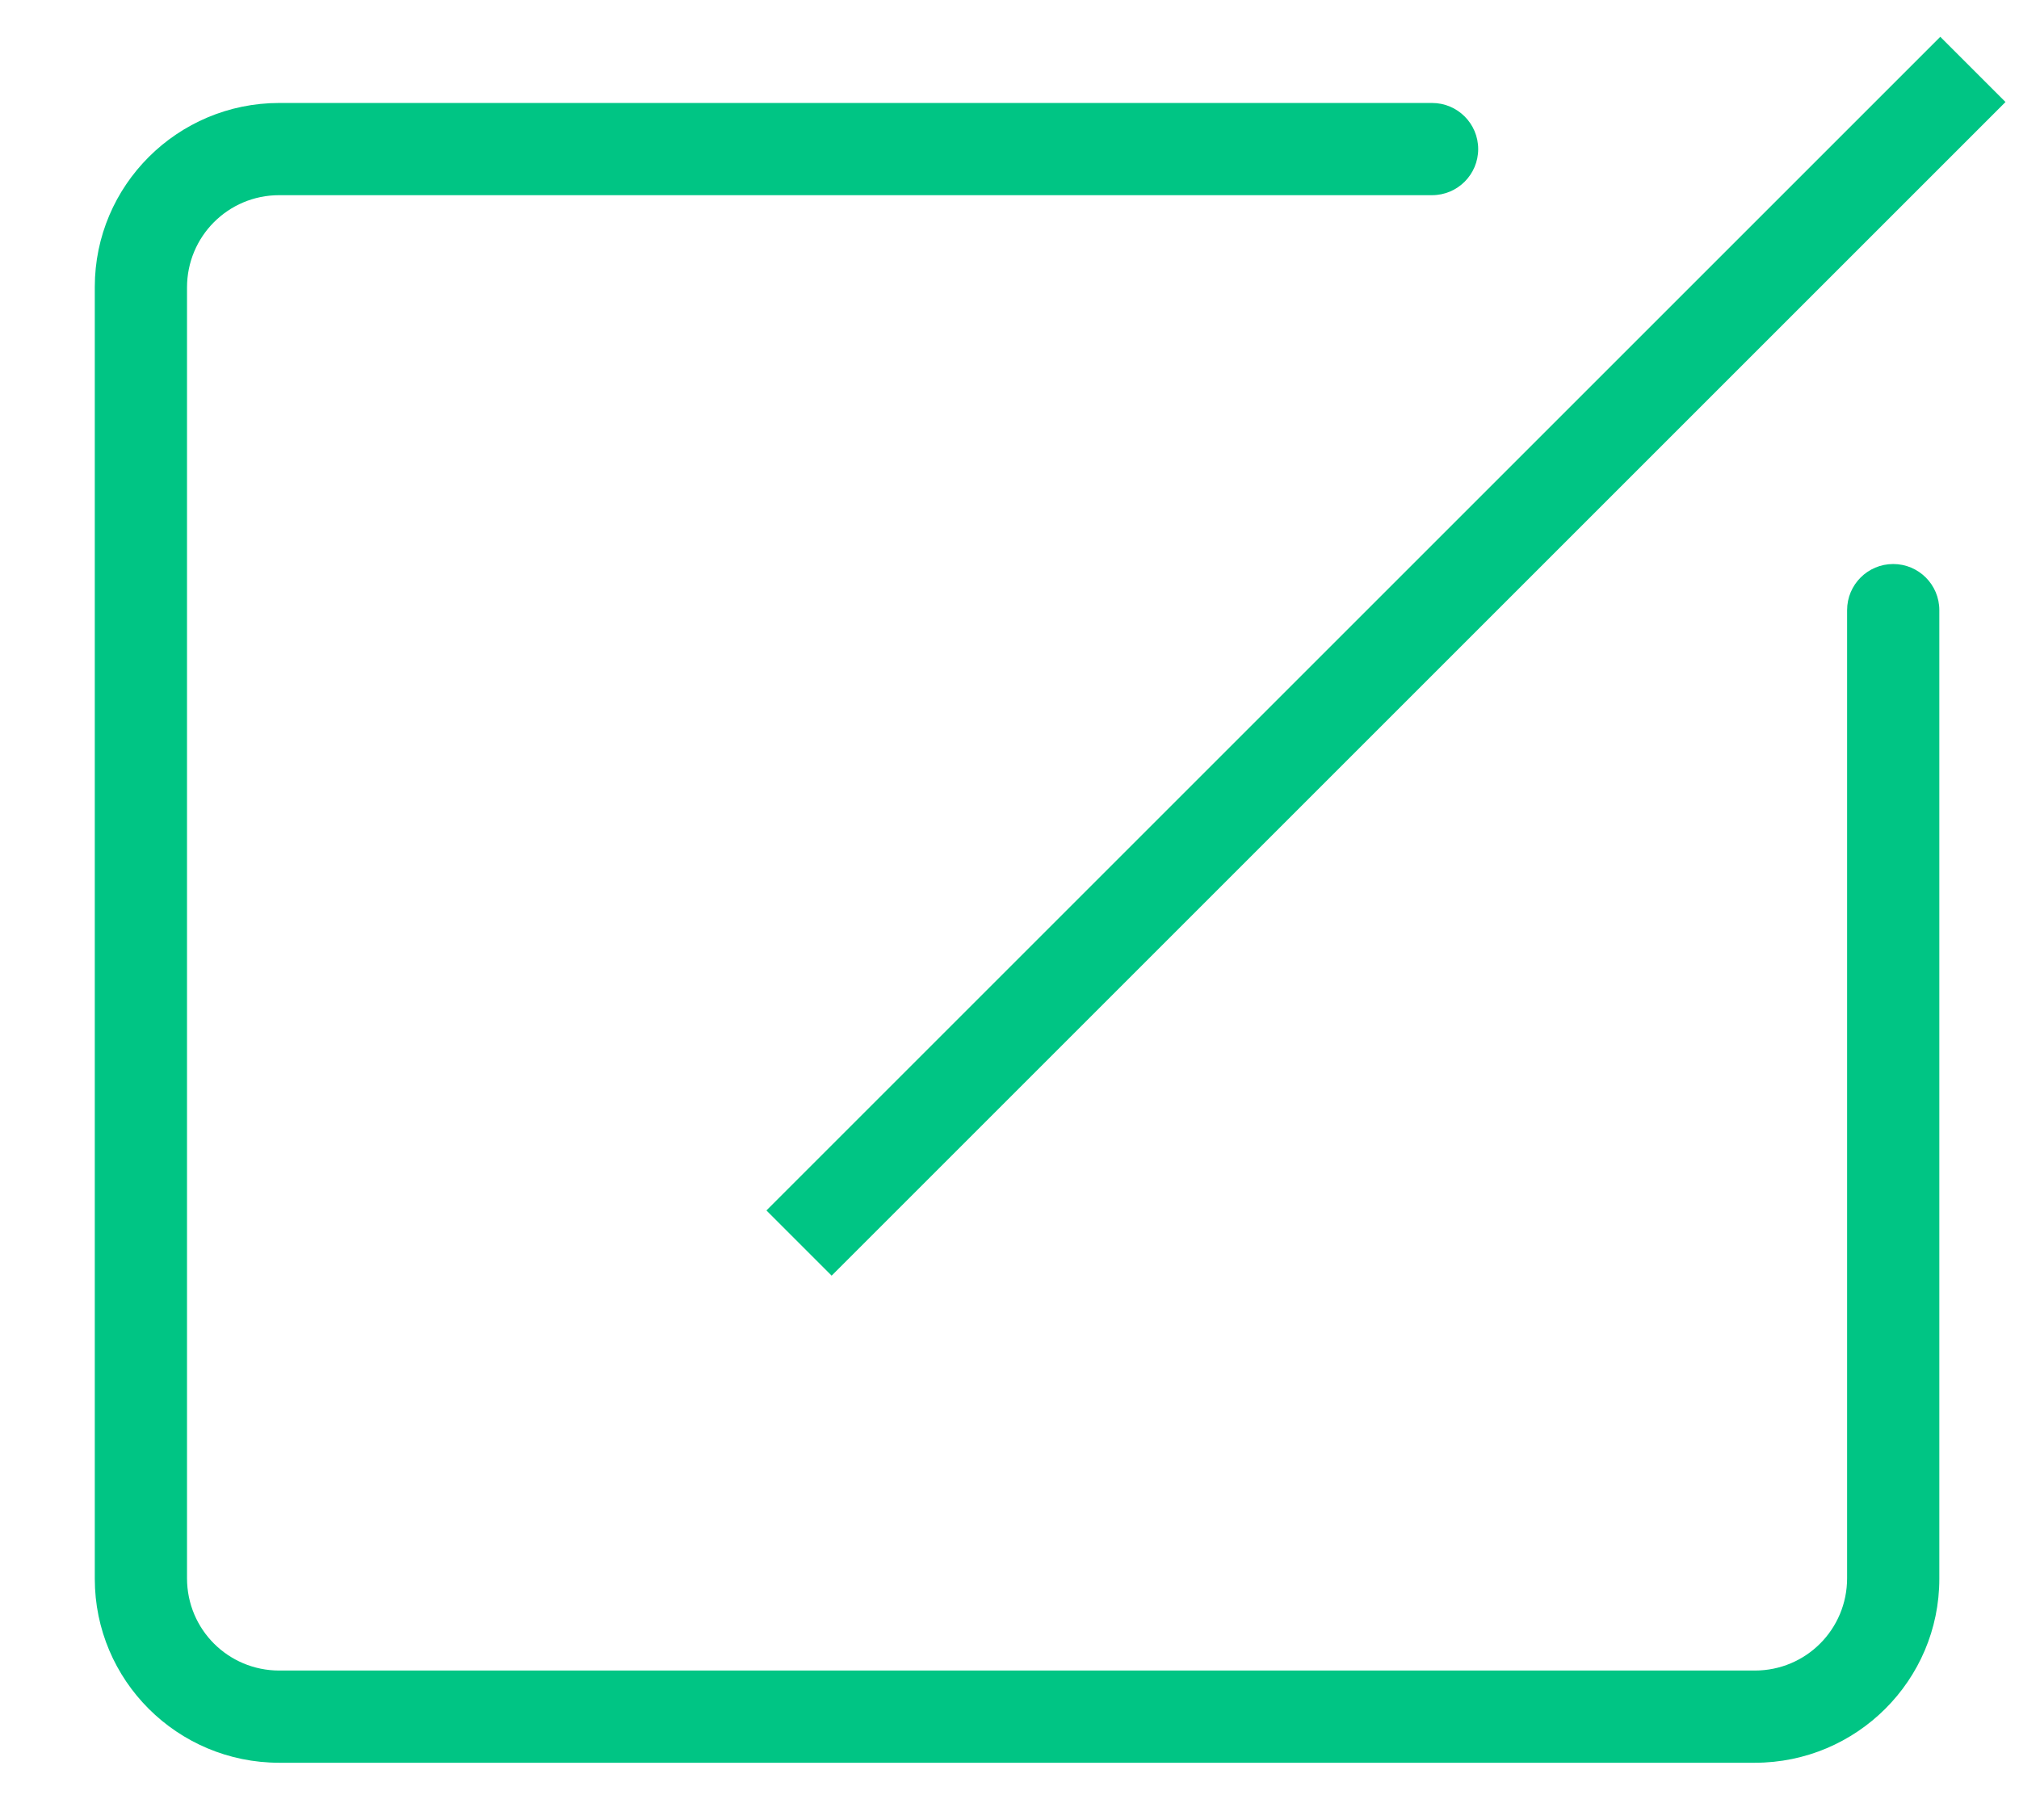 <?xml version="1.0" standalone="no"?><!DOCTYPE svg PUBLIC "-//W3C//DTD SVG 1.1//EN" "http://www.w3.org/Graphics/SVG/1.1/DTD/svg11.dtd"><svg t="1488945677860" class="icon" style="" viewBox="0 0 1136 1024" version="1.1" xmlns="http://www.w3.org/2000/svg" p-id="9672" xmlns:xlink="http://www.w3.org/1999/xlink" width="17.75" height="16"><defs><style type="text/css"></style></defs><path d="M1039.279 343.351v544.82c0 28.684-23.089 51.937-51.884 51.937h-830.286c-28.655 0-51.884-23.073-51.884-51.937v-726.396c0-28.684 23.089-51.938 51.884-51.938h648.656c14.33 0 25.946-11.617 25.946-25.946 0-14.33-11.617-25.946-25.946-25.946h-648.648c-57.174 0-103.784 46.352-103.784 103.529v726.997c0 57.209 46.466 103.529 103.784 103.529h830.269c57.174 0 103.784-46.352 103.784-103.529v-545.12c0-14.33-11.617-25.946-25.946-25.946-14.33 0-25.946 11.617-25.946 25.946z" p-id="9673" fill="#00C584"></path><path d="M1091.711 20.713l36.693 36.693-660.476 660.476-36.693-36.693 660.476-660.476z" p-id="9674" fill="#00C584"></path></svg>